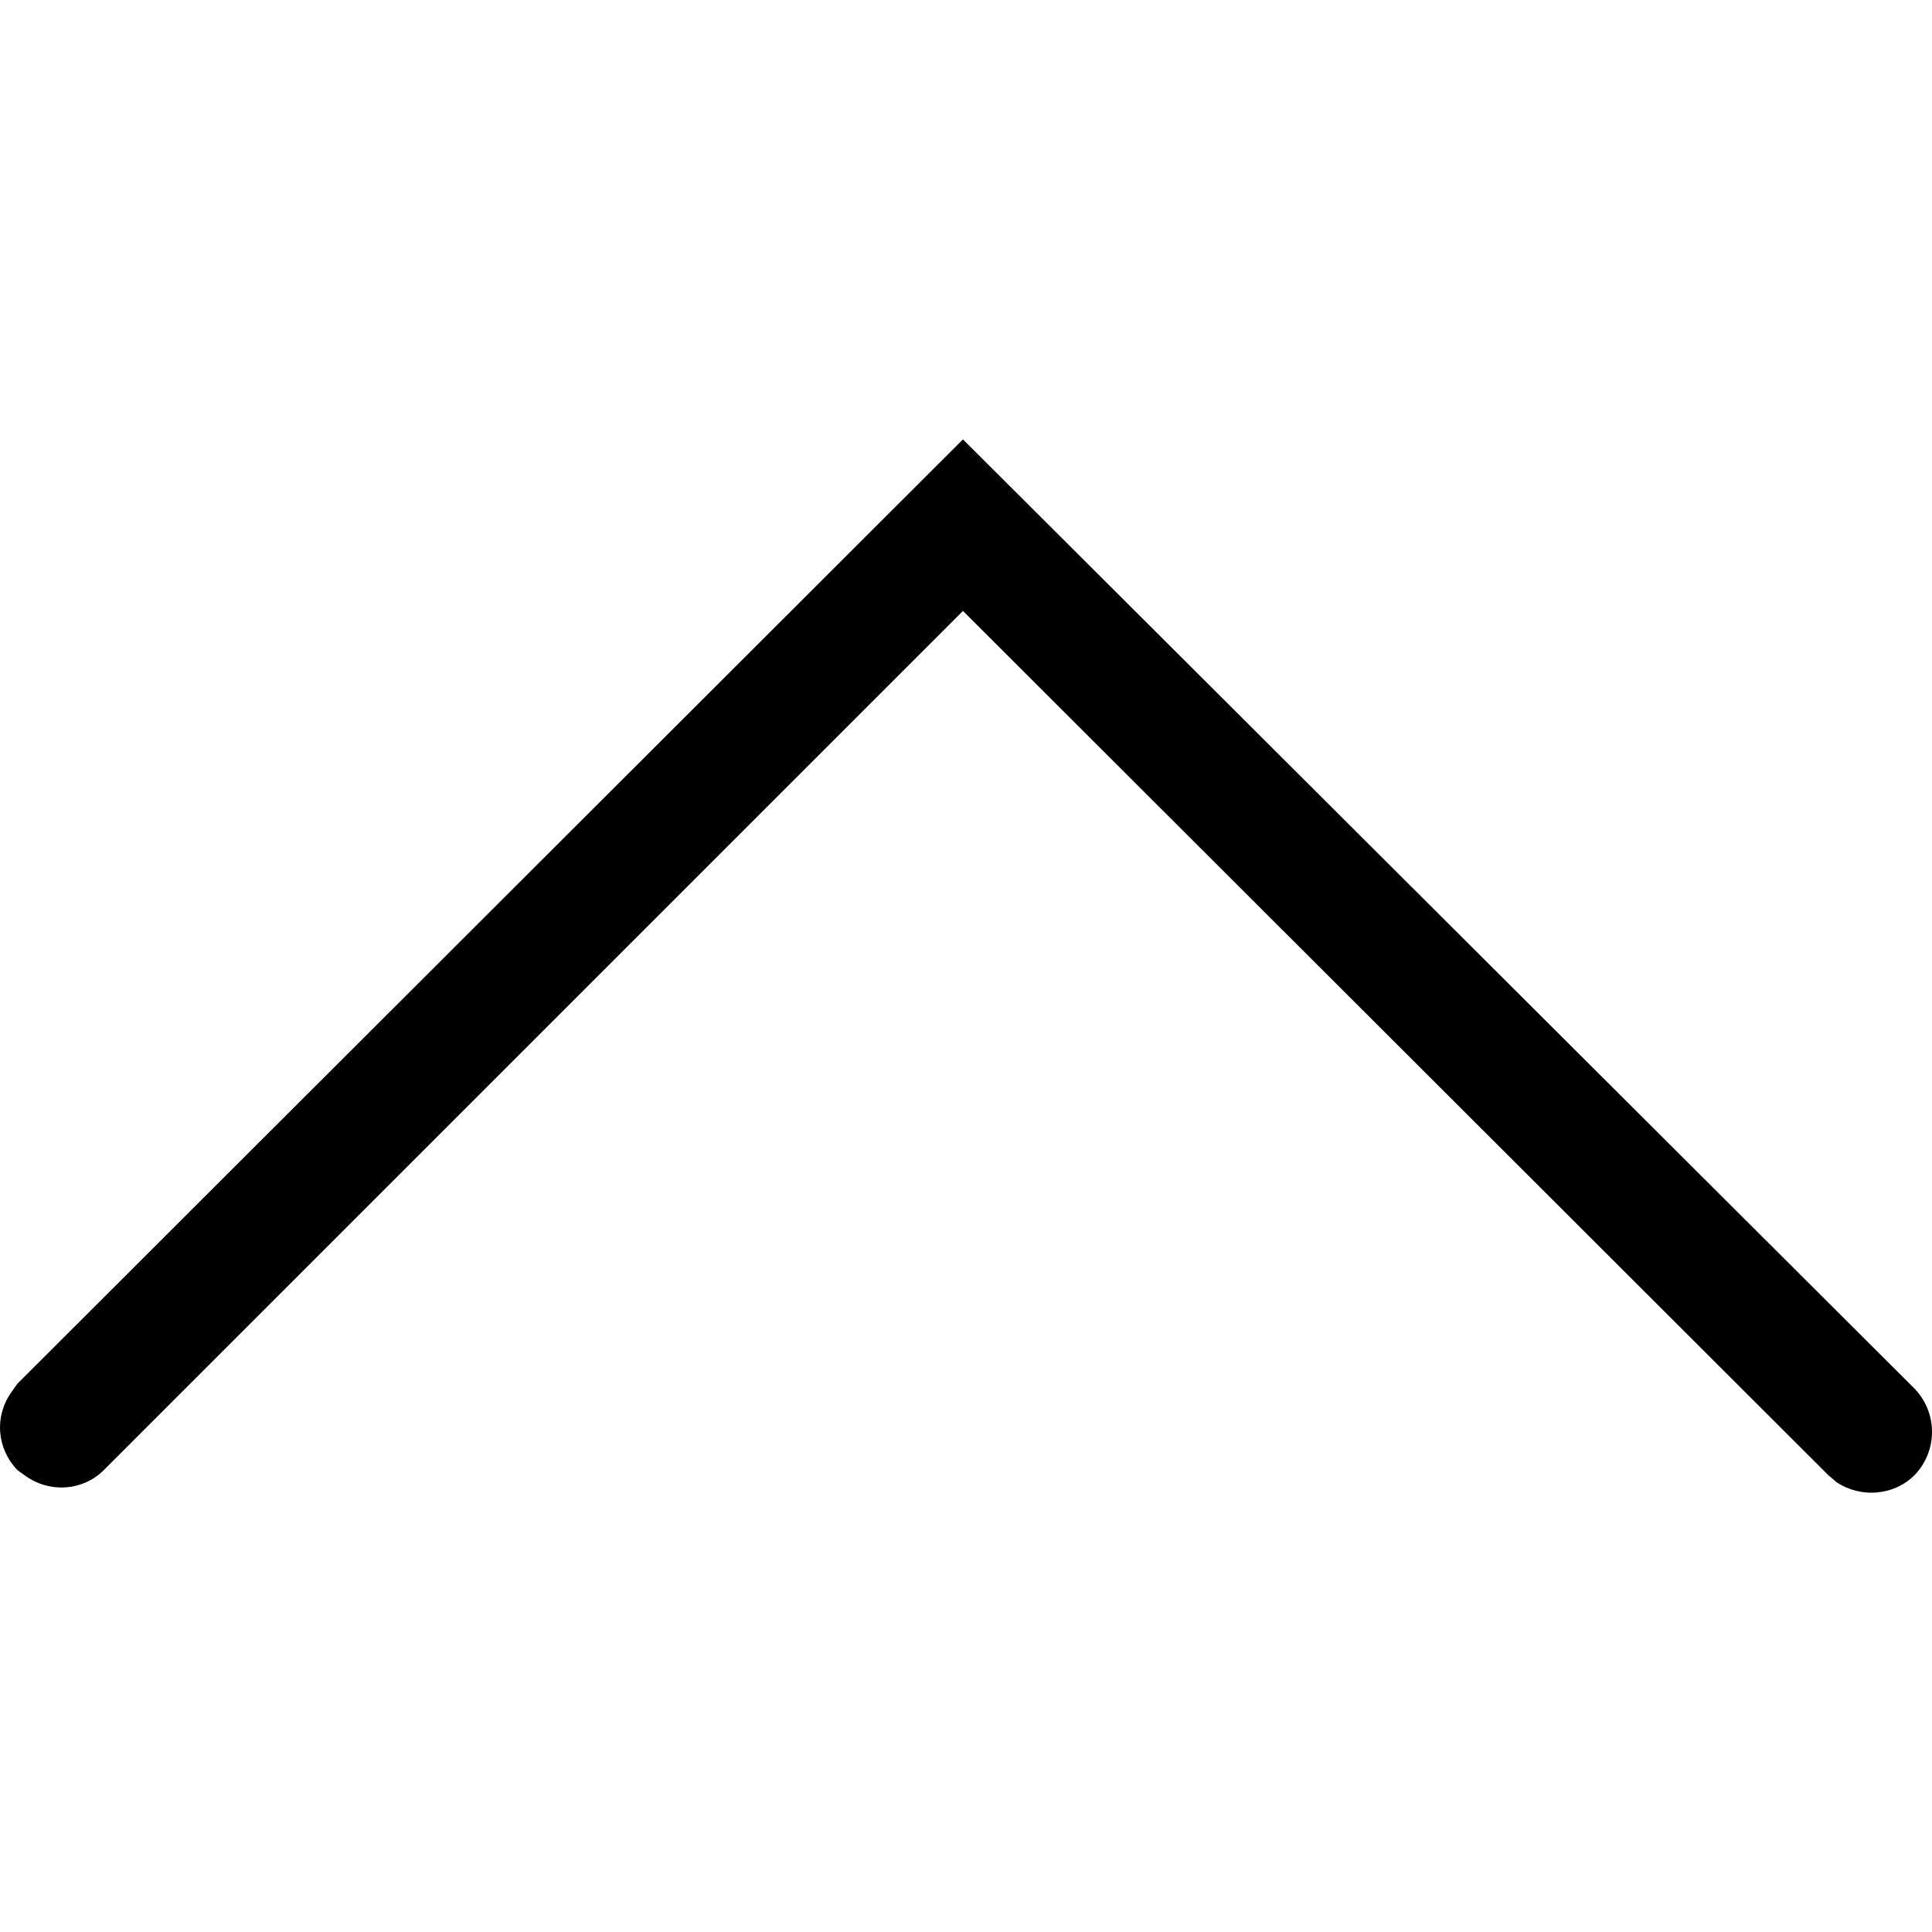 <?xml version="1.0" encoding="utf-8"?>
<!-- 
  Copyright (c) 2021, WSO2 Inc. (http://www.wso2.com). All Rights Reserved.
 
 - This software is the property of WSO2 Inc. and its suppliers, if any.
 - Dissemination of any information or reproduction of any material contained
 - herein is strictly forbidden, unless permitted by WSO2 in accordance with
 - the WSO2 Commercial License available at http://wso2.com/licenses.
 - For specific language governing the permissions and limitations under
 - this license, please see the license as well as any agreement you’ve
 - entered into with WSO2 governing the purchase of this software and any
 - associated services.
 -->
<svg version="1.1" id="hide" x="0px" y="0px" viewBox="0 0 14 14">
<path d="M0.082,10.089l0.044-0.062L6.978,3.184l6.896,6.879
	c0.168,0.176,0.168,0.45,0,0.626c-0.15,0.15-0.388,0.168-0.564,0.053
	l-0.062-0.053L6.978,4.427l-6.226,6.226c-0.15,0.15-0.388,0.168-0.564,0.044
	l-0.062-0.044C-0.024,10.495-0.042,10.265,0.082,10.089z"/>
</svg>
